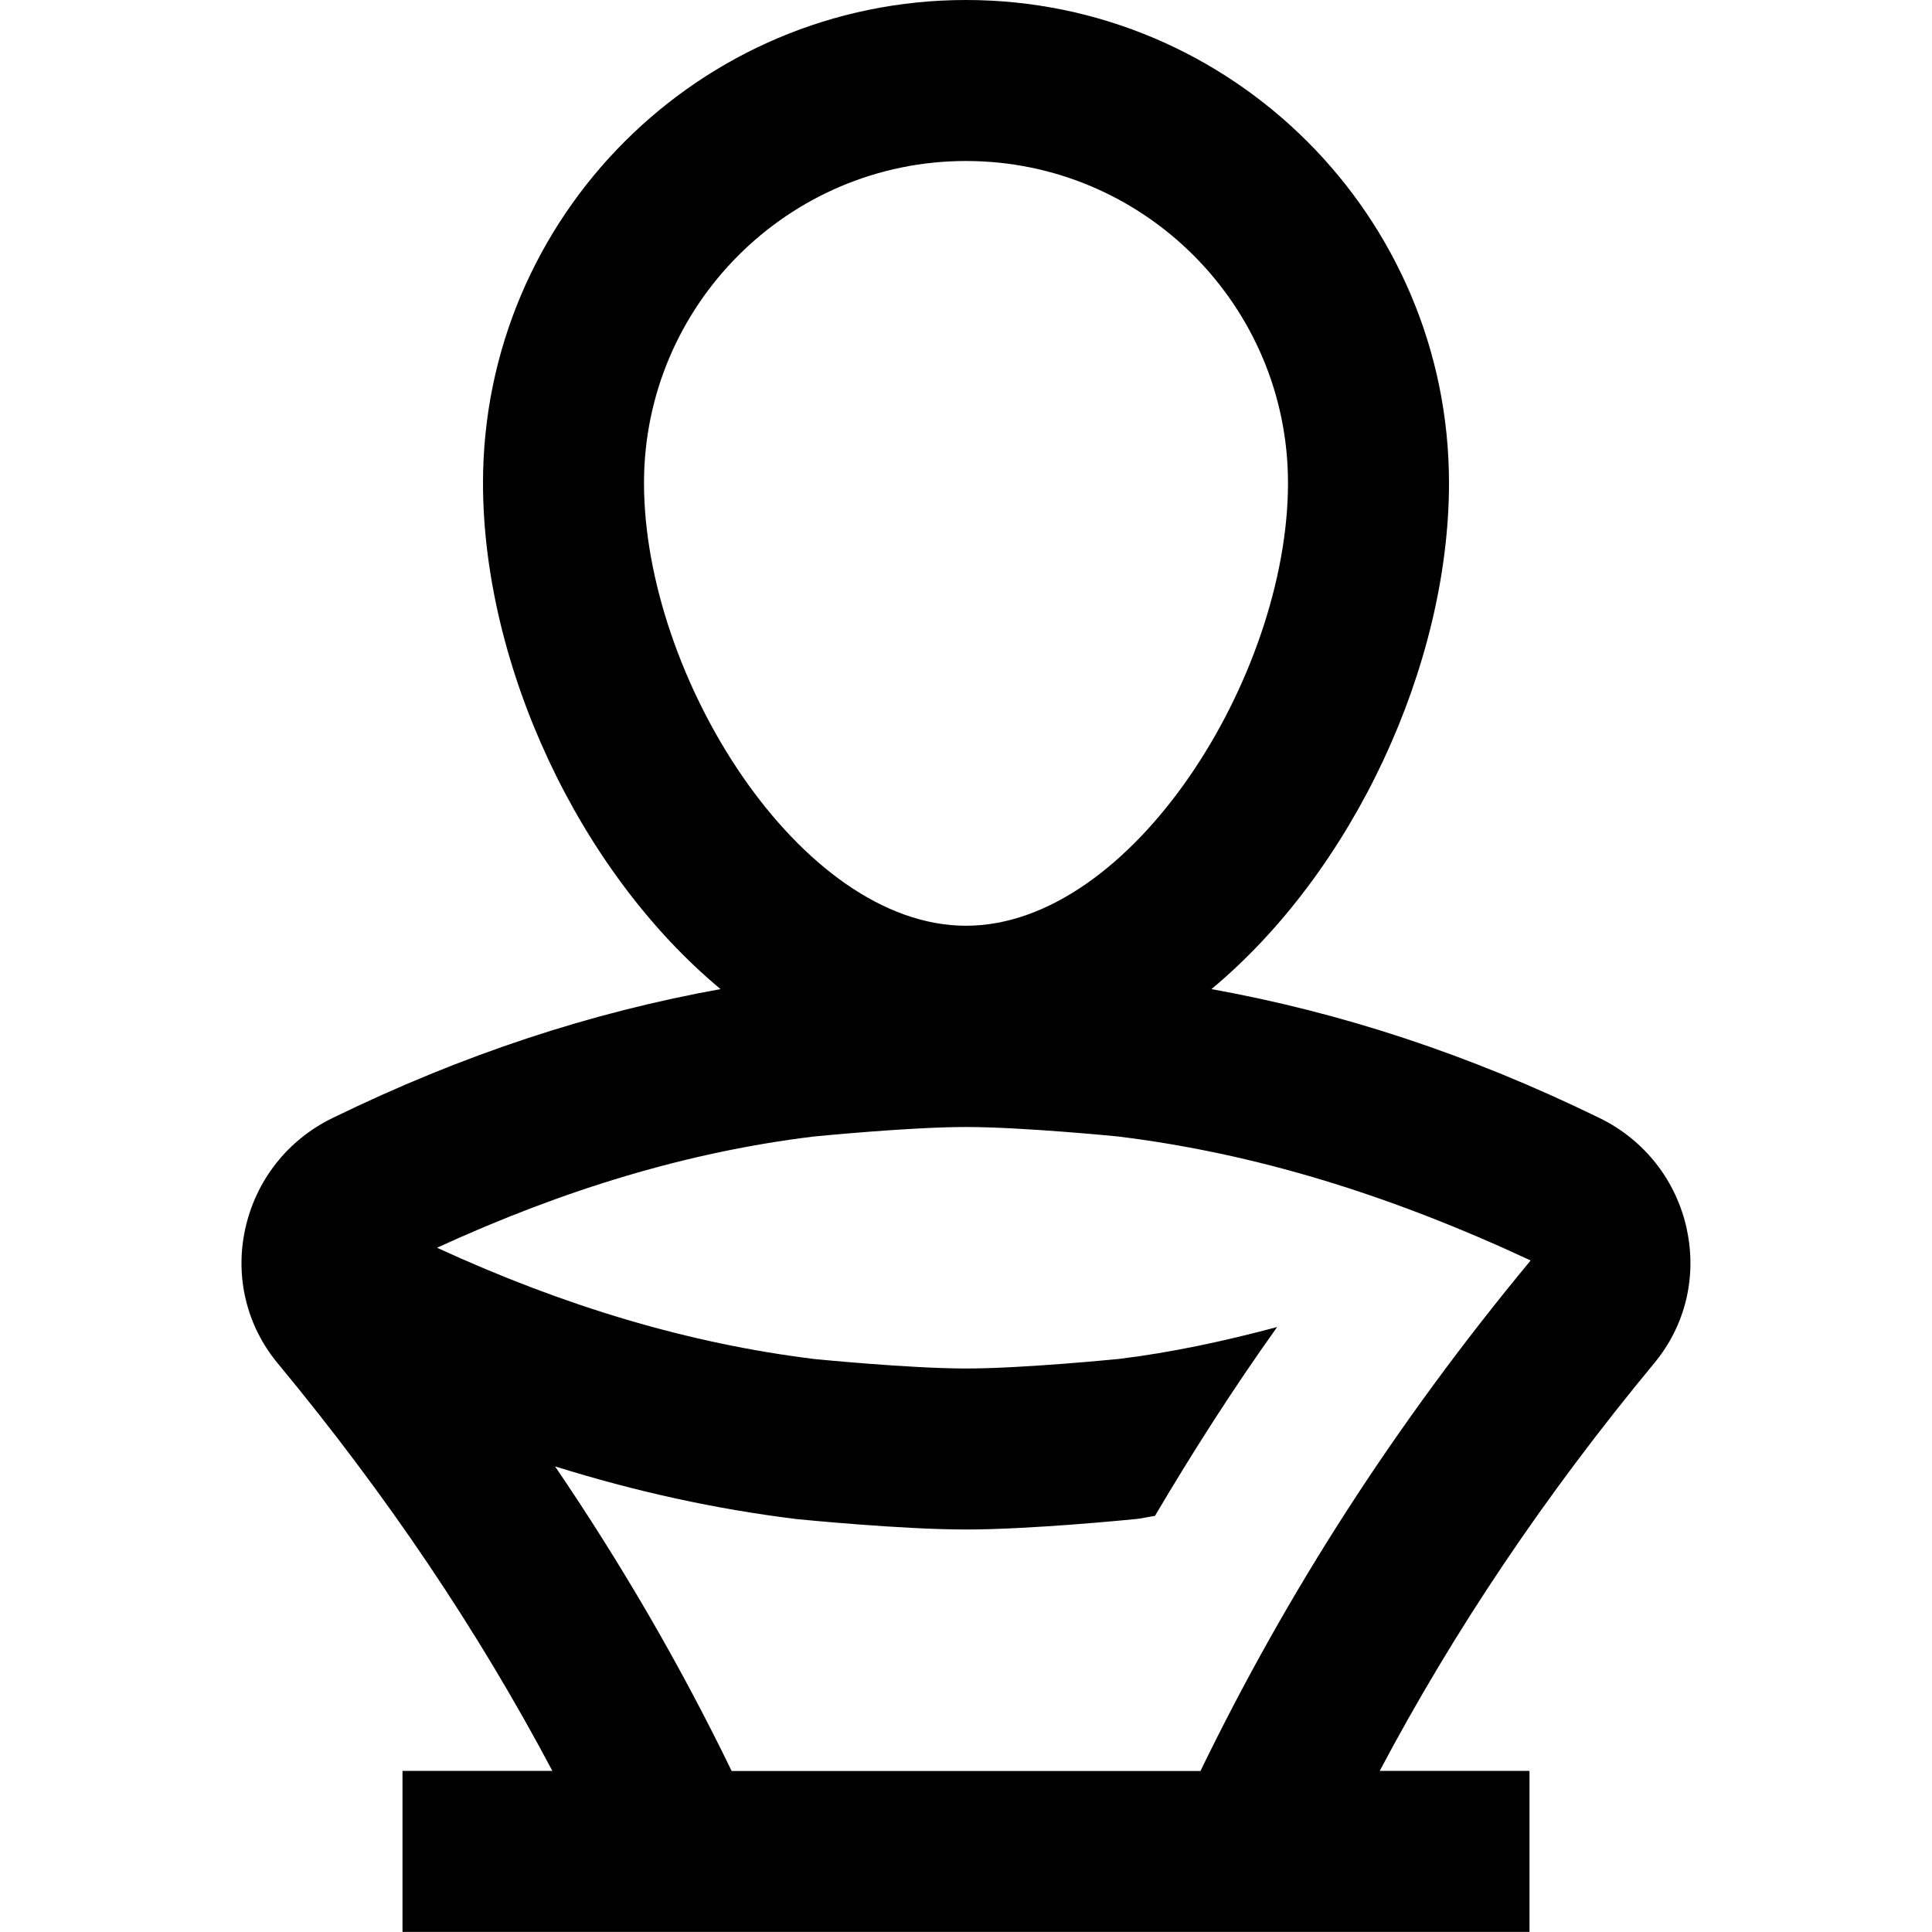<?xml version="1.0" encoding="UTF-8"?>
<svg xmlns="http://www.w3.org/2000/svg" id="Layer_1" data-name="Layer 1" viewBox="0 0 24 24">
  <path d="m20.955,15.272c-.131-.607-.527-1.112-1.086-1.384-1.623-.792-3.206-1.309-4.82-1.601,1.767-1.47,2.951-4.031,2.951-6.287,0-3.309-2.691-6-6-6s-6,2.691-6,6c0,2.256,1.184,4.817,2.951,6.287-1.607.29-3.193.808-4.819,1.601-.56.272-.956.777-1.087,1.384-.128.592.02,1.198.402,1.66,1.363,1.646,2.487,3.317,3.415,5.067h-1.862v2h14v-2h-1.861c.928-1.751,2.05-3.422,3.412-5.067.384-.463.531-1.068.403-1.661ZM8,6c0-2.206,1.794-4,4-4s4,1.794,4,4c0,2.401-1.939,5.5-4,5.5s-4-3.099-4-5.5Zm6.91,16h-5.821c-.632-1.303-1.362-2.561-2.194-3.784.995.311,1.991.531,3.005.655.053.005,1.29.129,2.101.129s2.048-.124,2.121-.131c.075-.009.149-.027.225-.038.469-.793.969-1.577,1.518-2.346-.656.175-1.309.316-1.964.396-.012.001-1.188.119-1.899.119-.706,0-1.876-.117-1.879-.117-1.566-.192-3.108-.654-4.694-1.383,1.586-.729,3.127-1.192,4.674-1.381.012-.001,1.188-.119,1.899-.119.706,0,1.876.117,1.879.117,1.704.208,3.377.722,5.133,1.541-1.69,2.04-3.026,4.127-4.102,6.343Z"/>
</svg>
